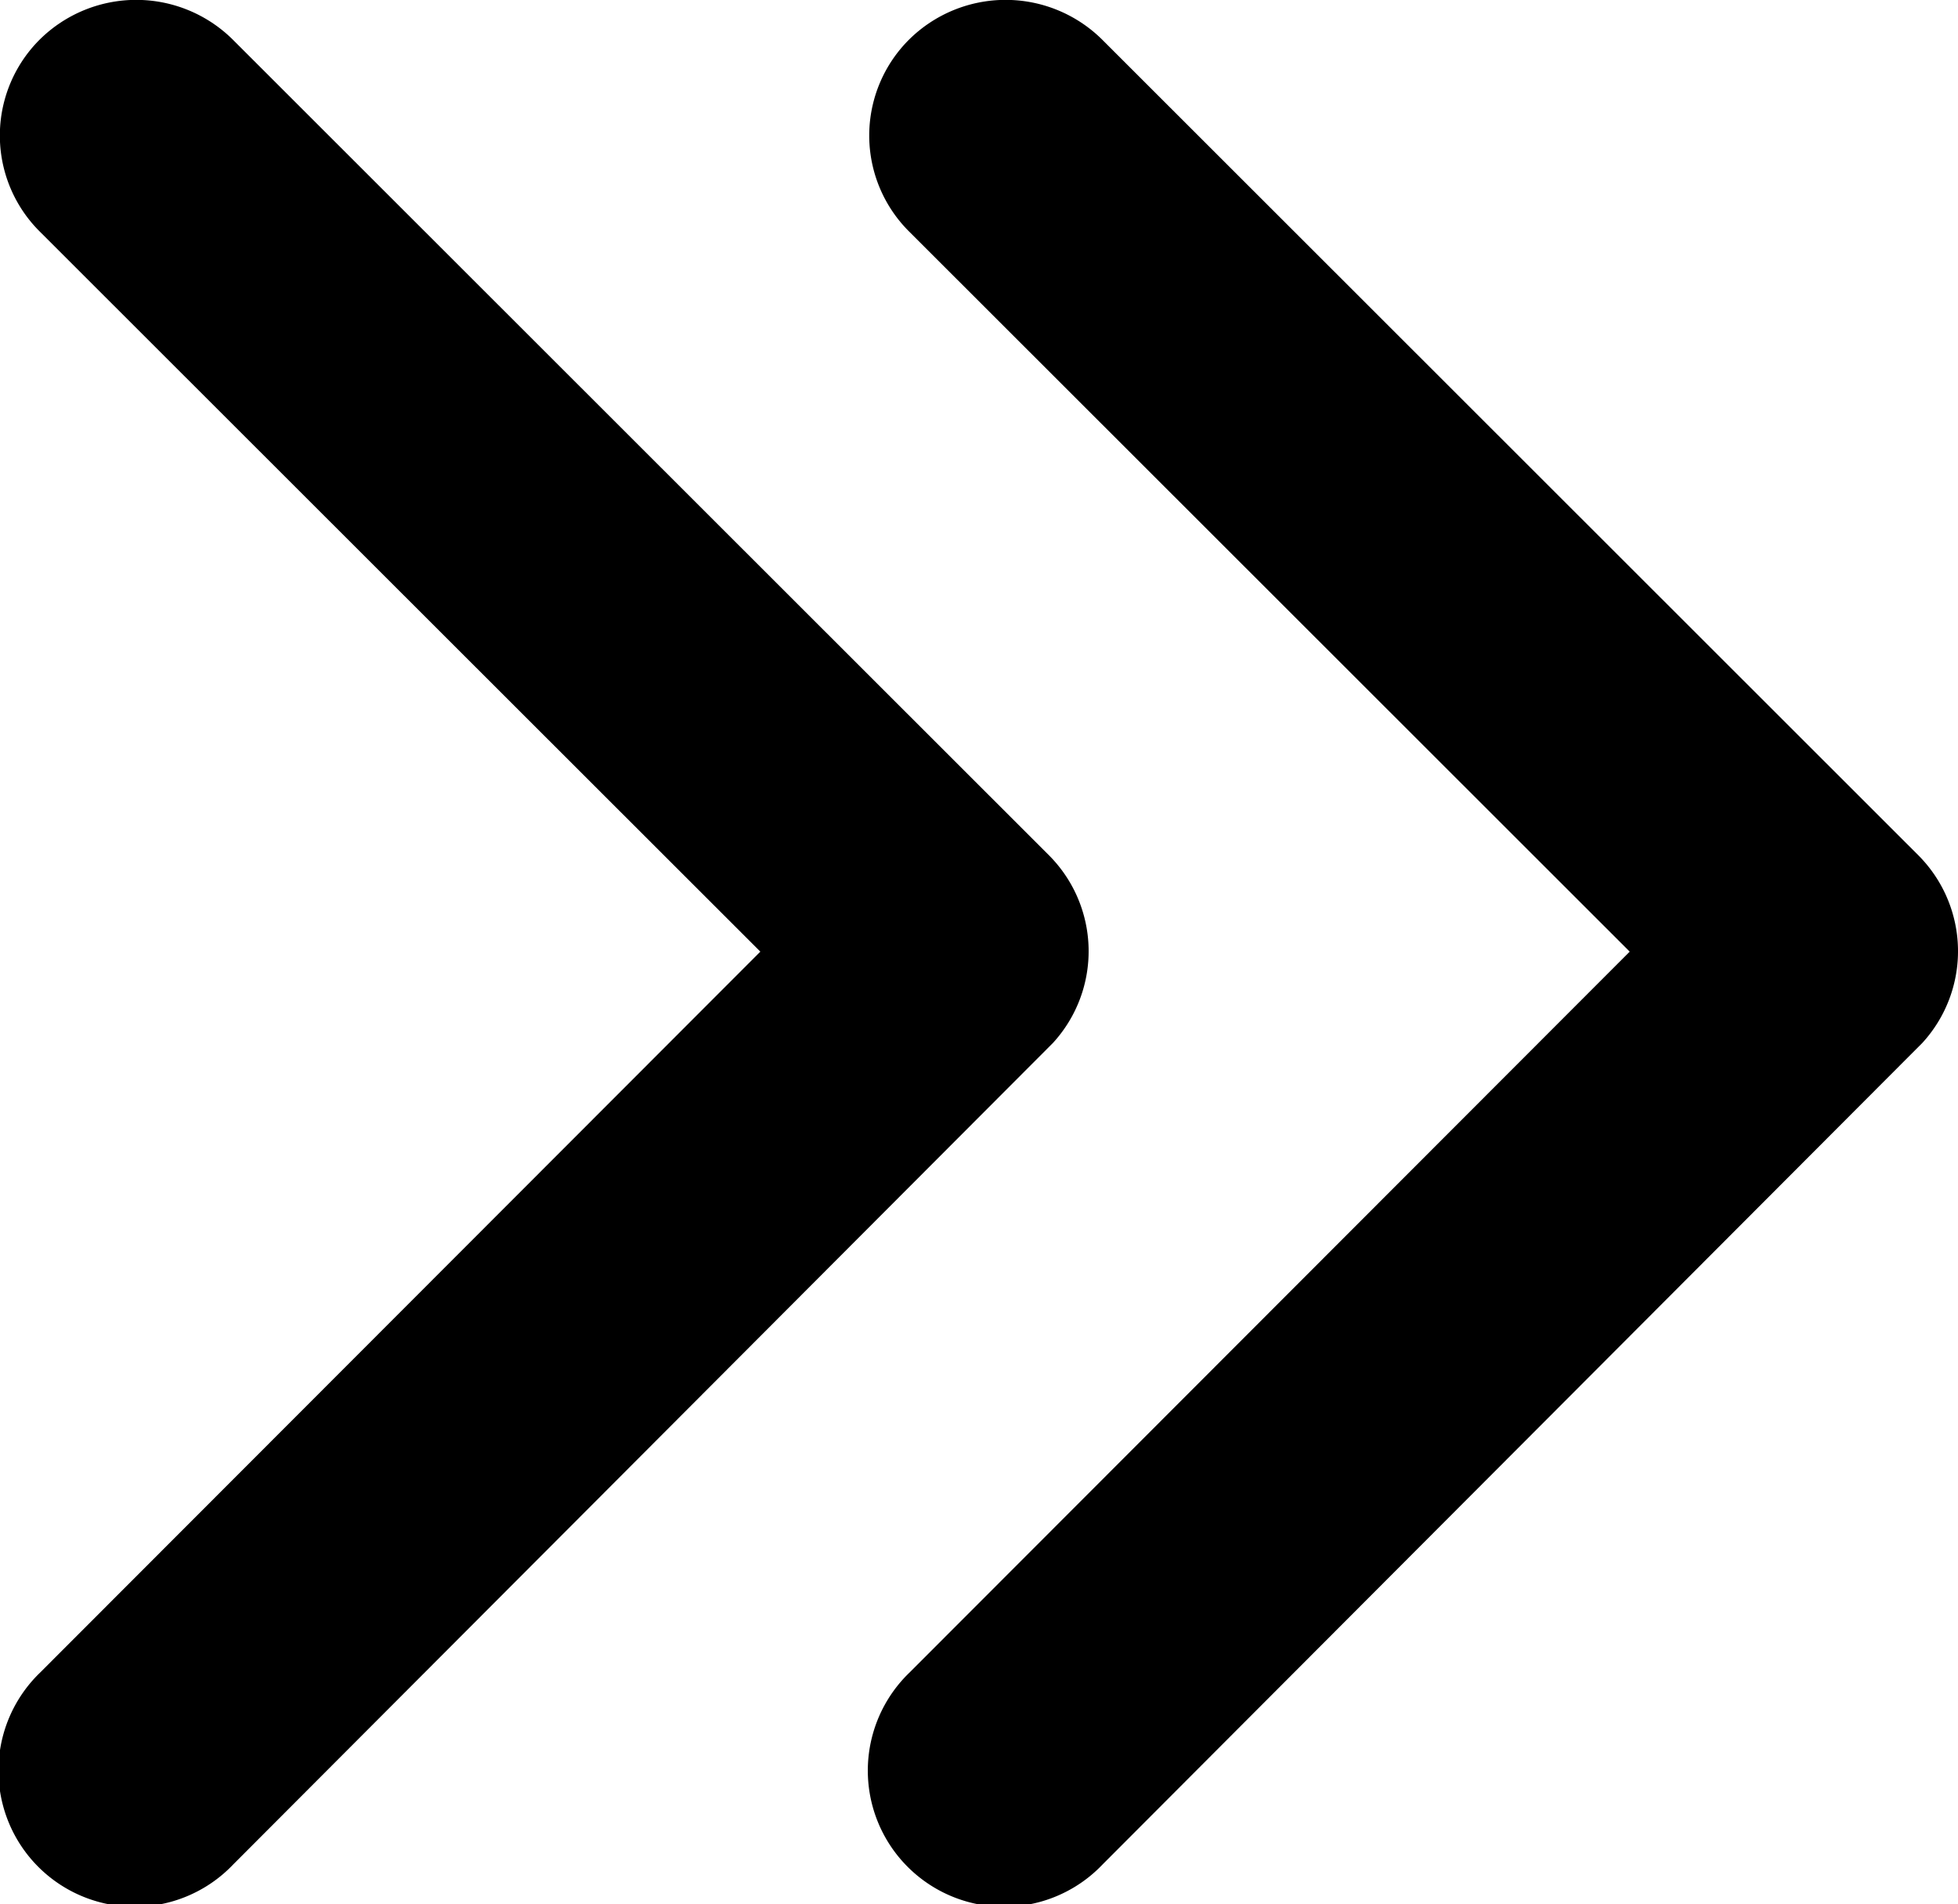 <svg xmlns="http://www.w3.org/2000/svg" width="11.261" height="10.951" viewBox="0 0 11.261 10.951">
  <g id="Group_371" data-name="Group 371" transform="translate(-377.621 -482.333)">
    <path id="Icon_ionic-ios-arrow-forward" data-name="Icon ionic-ios-arrow-forward" d="M15.62,11.67,11.476,7.529a.779.779,0,0,1,0-1.105.789.789,0,0,1,1.109,0l4.695,4.692a.781.781,0,0,1,.023,1.079l-4.714,4.724a.783.783,0,1,1-1.109-1.105Z" transform="translate(366.374 476.136)"/>
    <path id="Icon_ionic-ios-arrow-forward-2" data-name="Icon ionic-ios-arrow-forward" d="M15.62,11.67,11.476,7.529a.779.779,0,0,1,0-1.105.789.789,0,0,1,1.109,0l4.695,4.692a.781.781,0,0,1,.023,1.079l-4.714,4.724a.783.783,0,1,1-1.109-1.105Z" transform="translate(371.374 476.136)"/>
  </g>
</svg>
